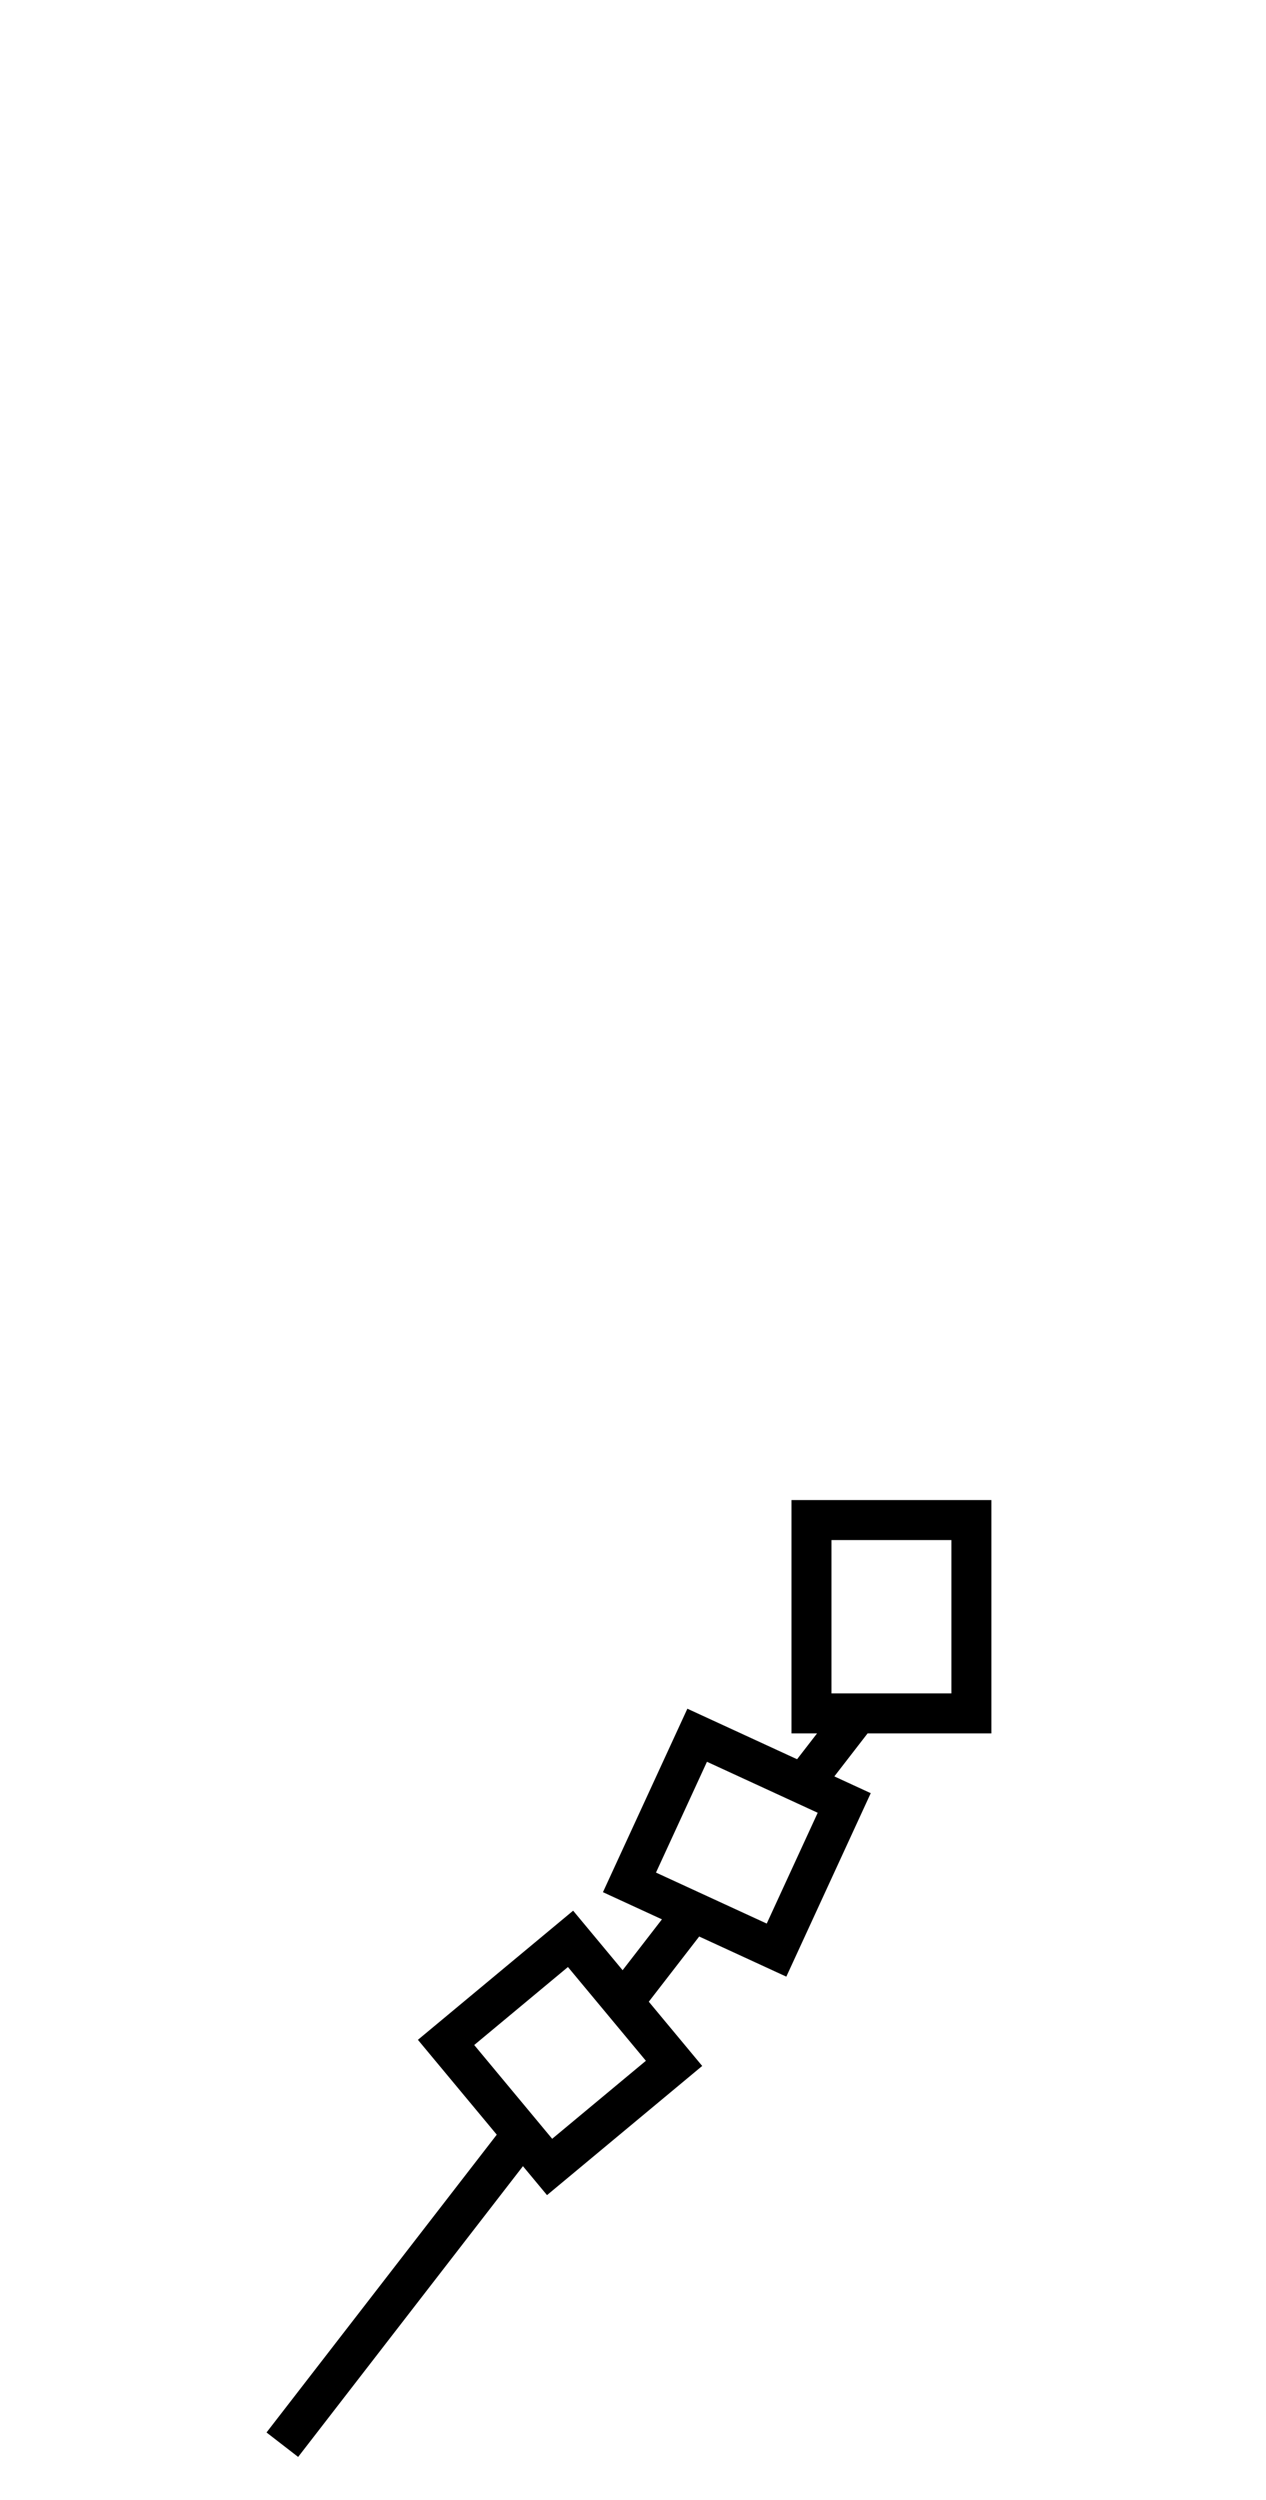 <svg width="38" height="75" viewBox="0 0 38 75" fill="none" xmlns="http://www.w3.org/2000/svg">
<path fill-rule="evenodd" clip-rule="evenodd" d="M8 72.971L15.089 63.807L16.038 64.541L8.949 73.705L8 72.971Z" fill="black"/>
<path fill-rule="evenodd" clip-rule="evenodd" d="M18.19 59.748L20.488 56.777L21.437 57.511L19.139 60.482L18.19 59.748Z" fill="black"/>
<path fill-rule="evenodd" clip-rule="evenodd" d="M23.565 53.24L25.298 51L26.247 51.734L24.514 53.974L23.565 53.24Z" fill="black"/>
<path fill-rule="evenodd" clip-rule="evenodd" d="M28.557 46.2H24.957V50.8H28.557V46.2ZM23.757 45V52H29.757V45H23.757Z" fill="black"/>
<path fill-rule="evenodd" clip-rule="evenodd" d="M24.544 54.381L21.22 52.851L19.69 56.175L23.014 57.705L24.544 54.381ZM20.632 51.259L18.098 56.763L23.602 59.297L26.136 53.793L20.632 51.259Z" fill="black"/>
<path fill-rule="evenodd" clip-rule="evenodd" d="M19.387 61.821L17.047 59.008L14.234 61.348L16.574 64.161L19.387 61.821ZM17.203 57.318L12.544 61.192L16.419 65.851L21.077 61.976L17.203 57.318Z" fill="black"/>
</svg>
